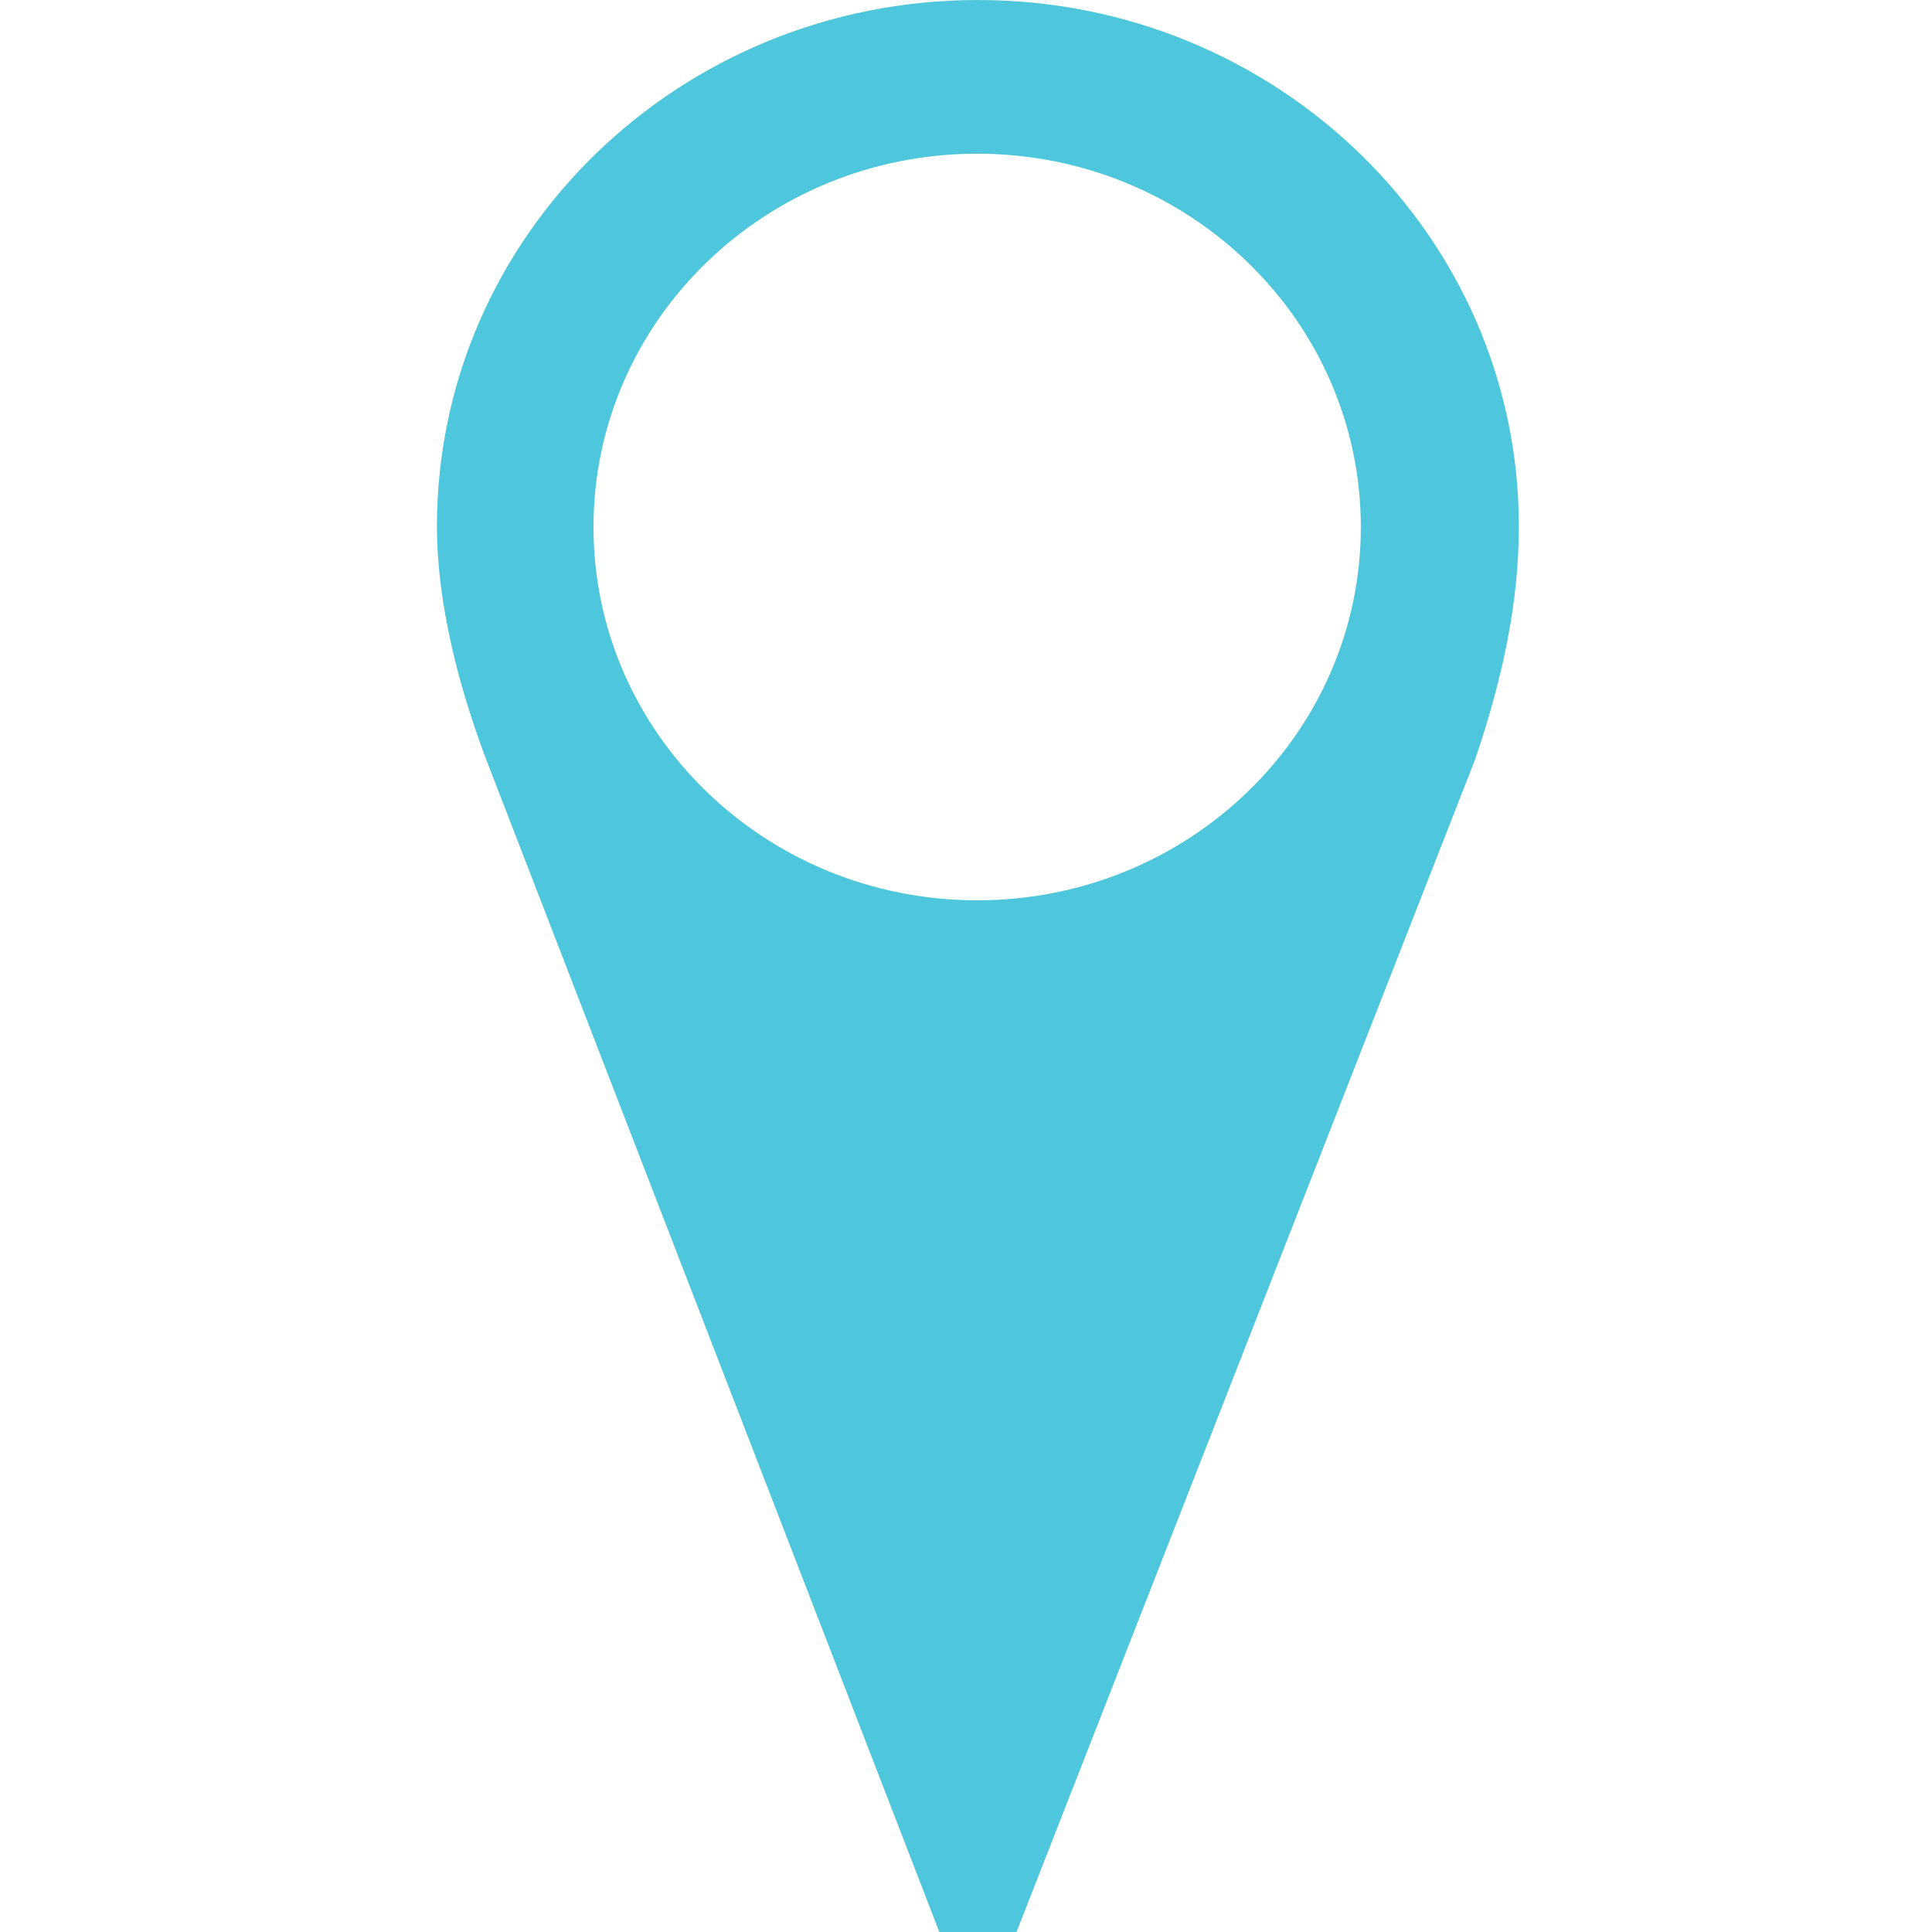 <svg width="25" height="25" viewBox="0 0 25 25" xmlns="http://www.w3.org/2000/svg"><path d="M12.654 0c-3.866 0-7 3.049-7 6.81 0 .998.283 2.07.621 2.975l5.88 15.215h.999l5.934-15.173c.371-1.089.566-2.064.566-3.017 0-3.761-3.134-6.81-7-6.81zm-.009 11.65c-2.742 0-4.965-2.162-4.965-4.83s2.223-4.831 4.965-4.831c2.741 0 4.964 2.163 4.964 4.831 0 2.668-2.223 4.83-4.964 4.83z" fill="#4EC6DC"/></svg>
